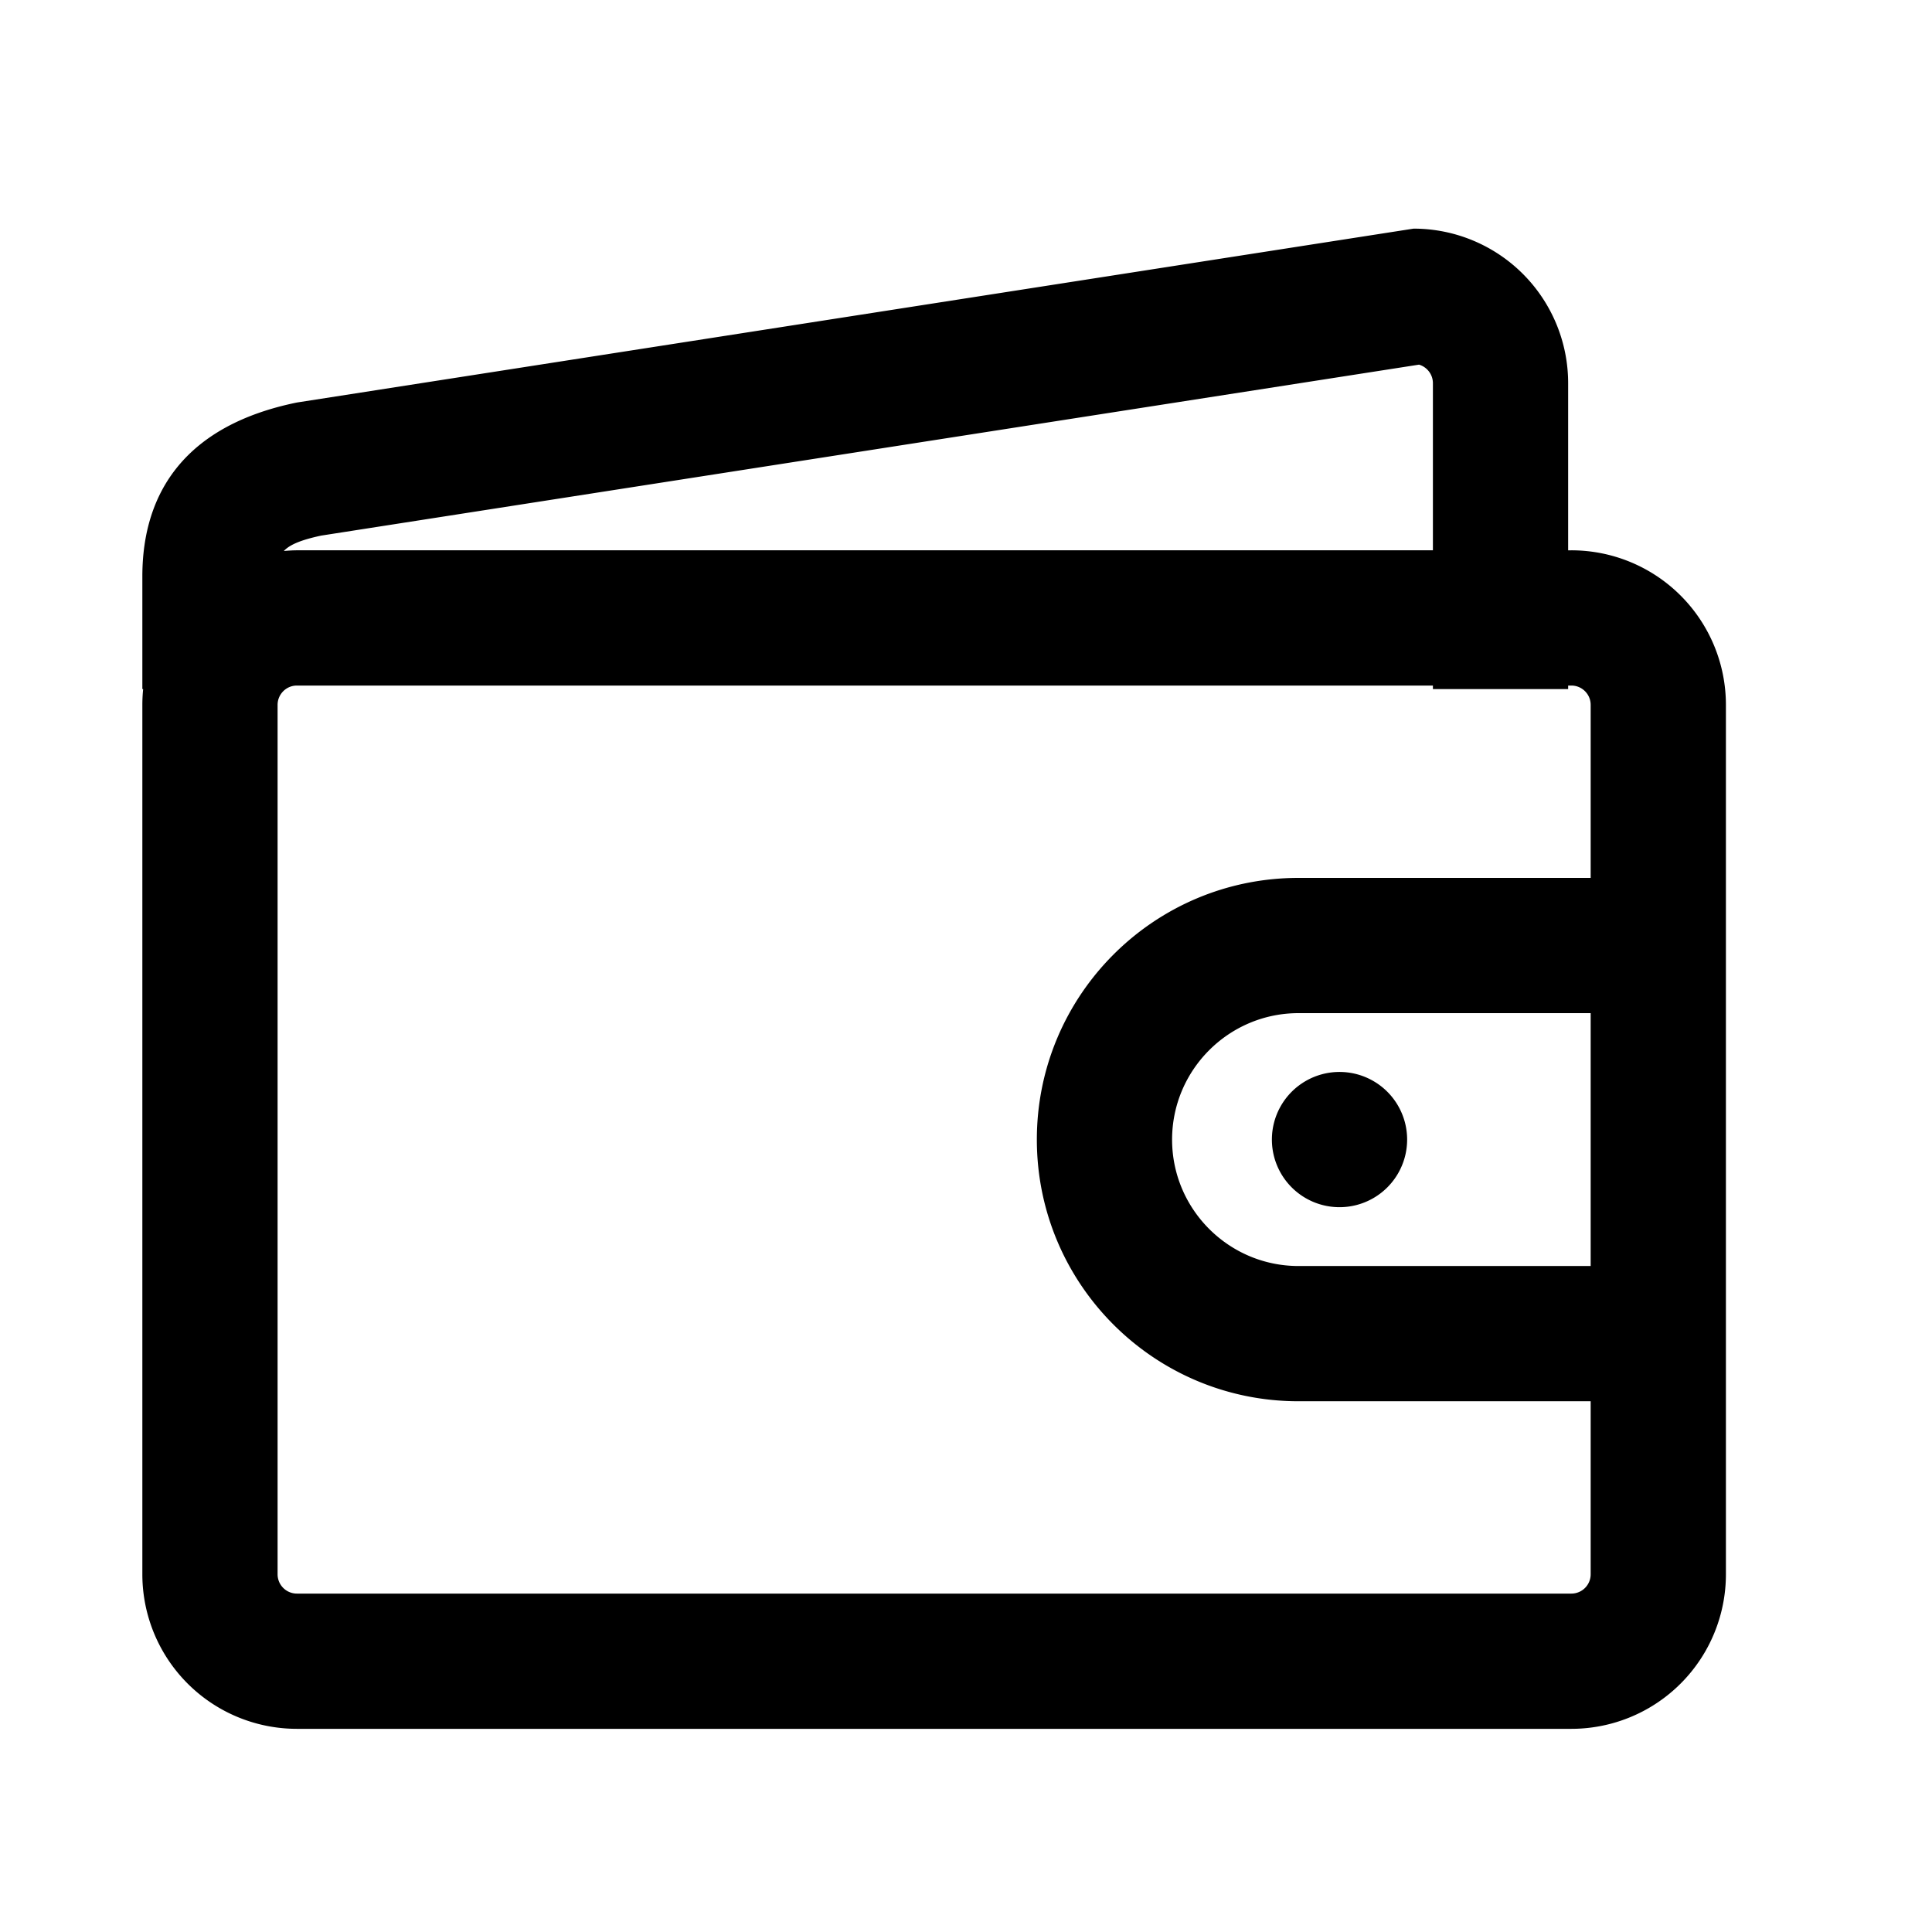 <?xml version="1.0" standalone="no"?><!DOCTYPE svg PUBLIC "-//W3C//DTD SVG 1.1//EN" "http://www.w3.org/Graphics/SVG/1.1/DTD/svg11.dtd"><svg class="icon" width="200px" height="200.00px" viewBox="0 0 1024 1024" version="1.1" xmlns="http://www.w3.org/2000/svg"><path fill="currentColor" d="M832.85 291.676h-1.7v-88.576a81.92 81.92 0 0 0-81.92-81.92l-591.862 92.16c-58.388 11.94-81.92 46.909-81.92 92.16v59.72h0.43a84.173 84.173 0 0 0-0.43 8.376v460.8a81.92 81.92 0 0 0 81.92 81.92h675.482a81.92 81.92 0 0 0 81.92-81.92v-460.8a81.92 81.92 0 0 0-81.92-81.92z m-662.63-7.793l581.898-90.614c4.239 1.249 7.352 5.181 7.352 9.83v88.576H157.368c-2.335 0-4.628 0.164-6.922 0.358 2.99-3.215 8.684-5.775 19.773-8.151z m672.87 387.133H688.241c-36.946 0-67.011-30.065-67.011-67.011s30.065-67.021 67.011-67.021h154.849v134.031zM688.241 465.306c-76.585 0-138.691 62.085-138.691 138.701 0 76.585 62.095 138.691 138.691 138.691h154.849v91.699a10.24 10.24 0 0 1-10.24 10.24H157.368a10.24 10.24 0 0 1-10.24-10.24v-460.8c0-5.642 4.588-10.24 10.24-10.24h602.102v1.864h71.68v-1.864h1.7c5.652 0 10.24 4.598 10.24 10.24v91.709H688.241z"  /><path fill="currentColor" d="M709.97 603.996m-35.84 0a35.84 35.84 0 1 0 71.68 0 35.84 35.84 0 1 0-71.68 0Z"  /></svg>